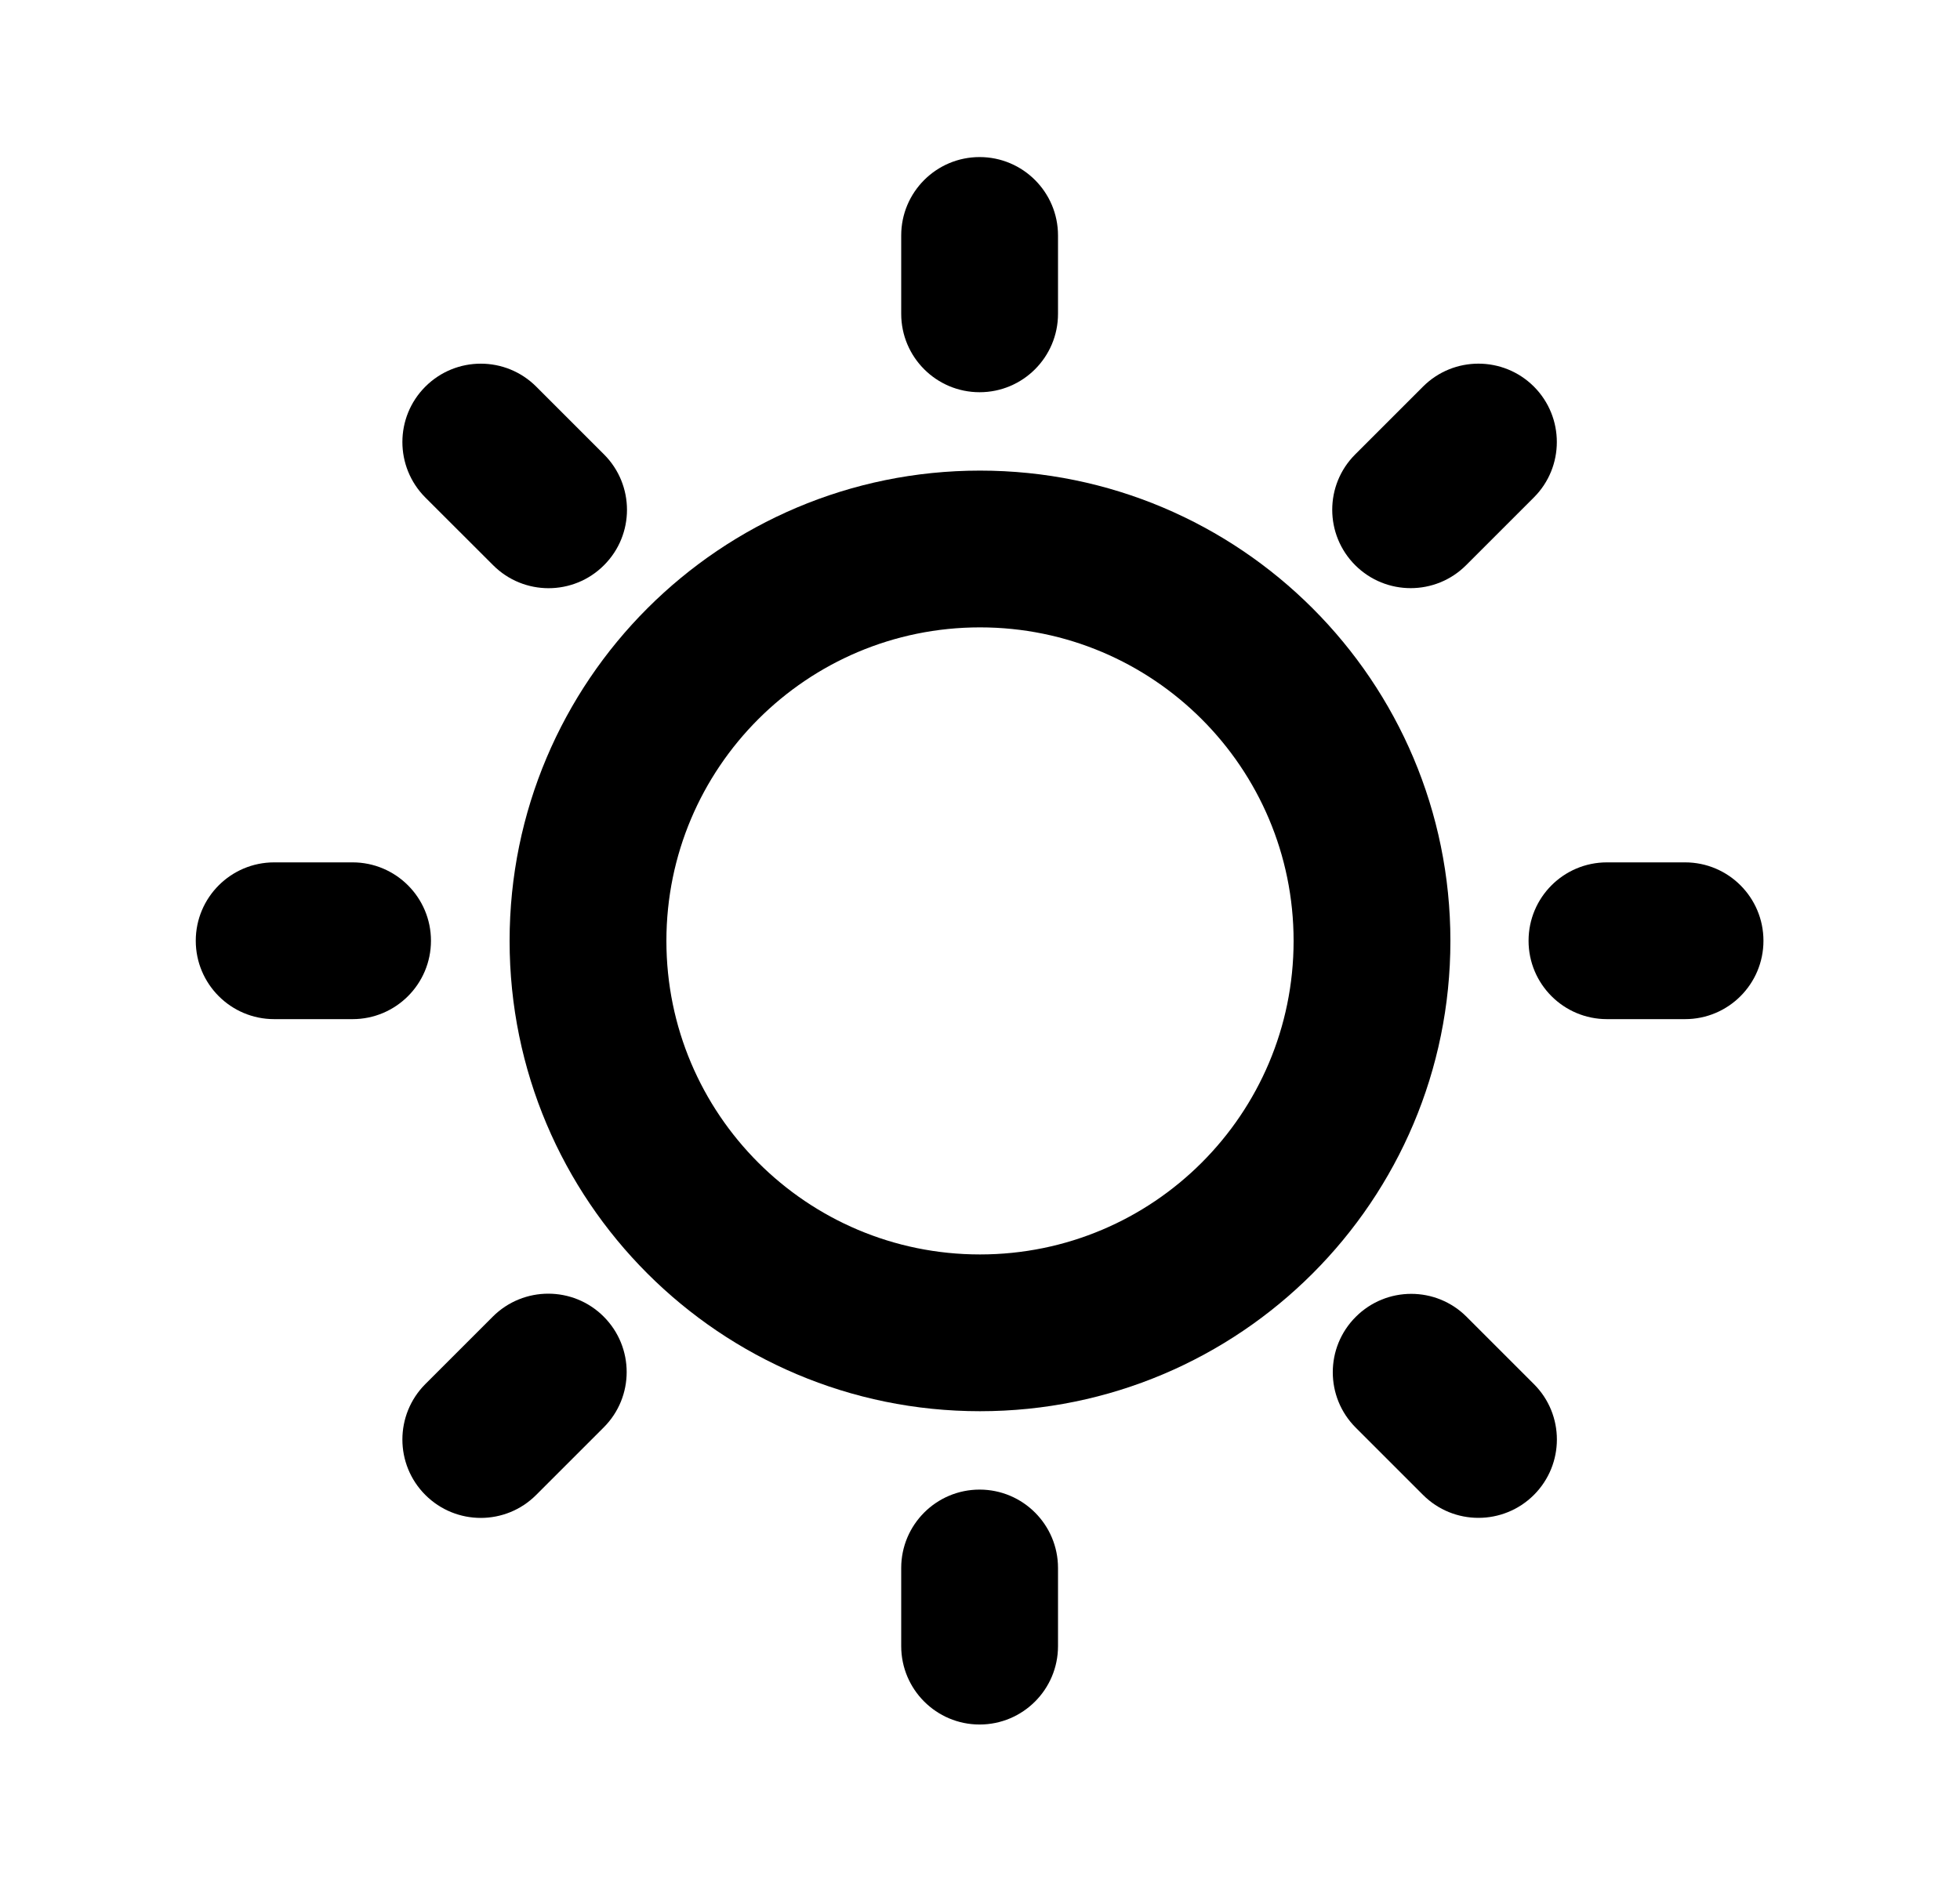 <svg width="1.562em" height="1.5em" viewBox="0 0 25 24" fill="none" xmlns="http://www.w3.org/2000/svg">
<path fill-rule="evenodd" clip-rule="evenodd" d="M12.5 16C14.709 16 16.5 14.209 16.5 12C16.5 9.791 14.709 8 12.5 8C10.291 8 8.5 9.791 8.5 12C8.5 14.209 10.291 16 12.5 16ZM18.5 12C18.5 15.314 15.814 18 12.5 18C9.186 18 6.5 15.314 6.5 12C6.5 8.686 9.186 6 12.5 6C15.814 6 18.5 8.686 18.5 12Z" fill="currentColor"/>
<path fill-rule="evenodd" clip-rule="evenodd" d="M12.495 2C13.047 2 13.495 2.448 13.495 3V4C13.495 4.552 13.047 5 12.495 5C11.943 5 11.495 4.552 11.495 4V3C11.495 2.448 11.943 2 12.495 2Z" fill="currentColor"/>
<path fill-rule="evenodd" clip-rule="evenodd" d="M12.495 19C13.047 19 13.495 19.448 13.495 20V20.997C13.495 21.549 13.047 21.997 12.495 21.997C11.943 21.997 11.495 21.549 11.495 20.997V20C11.495 19.448 11.943 19 12.495 19Z" fill="currentColor"/>
<path fill-rule="evenodd" clip-rule="evenodd" d="M5.425 4.929C5.816 4.538 6.449 4.538 6.84 4.929L7.704 5.793C8.095 6.184 8.095 6.817 7.704 7.207C7.314 7.598 6.68 7.598 6.29 7.207L5.425 6.343C5.035 5.952 5.035 5.319 5.425 4.929Z" fill="currentColor"/>
<path fill-rule="evenodd" clip-rule="evenodd" d="M17.293 16.796C17.684 16.405 18.317 16.405 18.707 16.796L19.565 17.654C19.956 18.044 19.956 18.677 19.565 19.068C19.174 19.458 18.541 19.458 18.151 19.068L17.293 18.21C16.902 17.82 16.902 17.186 17.293 16.796Z" fill="currentColor"/>
<path fill-rule="evenodd" clip-rule="evenodd" d="M2.497 11.998C2.497 11.446 2.945 10.998 3.497 10.998H4.497C5.049 10.998 5.497 11.446 5.497 11.998C5.497 12.55 5.049 12.998 4.497 12.998H3.497C2.945 12.998 2.497 12.55 2.497 11.998Z" fill="currentColor"/>
<path fill-rule="evenodd" clip-rule="evenodd" d="M19.497 11.998C19.497 11.446 19.944 10.998 20.497 10.998H21.493C22.046 10.998 22.493 11.446 22.493 11.998C22.493 12.55 22.046 12.998 21.493 12.998H20.497C19.944 12.998 19.497 12.55 19.497 11.998Z" fill="currentColor"/>
<path fill-rule="evenodd" clip-rule="evenodd" d="M5.425 19.068C5.035 18.678 5.035 18.045 5.425 17.654L6.286 16.793C6.677 16.403 7.31 16.403 7.7 16.793C8.091 17.184 8.091 17.817 7.7 18.207L6.839 19.068C6.449 19.459 5.816 19.459 5.425 19.068Z" fill="currentColor"/>
<path fill-rule="evenodd" clip-rule="evenodd" d="M17.286 7.207C16.895 6.816 16.895 6.183 17.286 5.793L18.151 4.928C18.541 4.538 19.174 4.538 19.565 4.928C19.955 5.319 19.955 5.952 19.565 6.342L18.7 7.207C18.31 7.597 17.677 7.597 17.286 7.207Z" fill="currentColor"/>
</svg>
